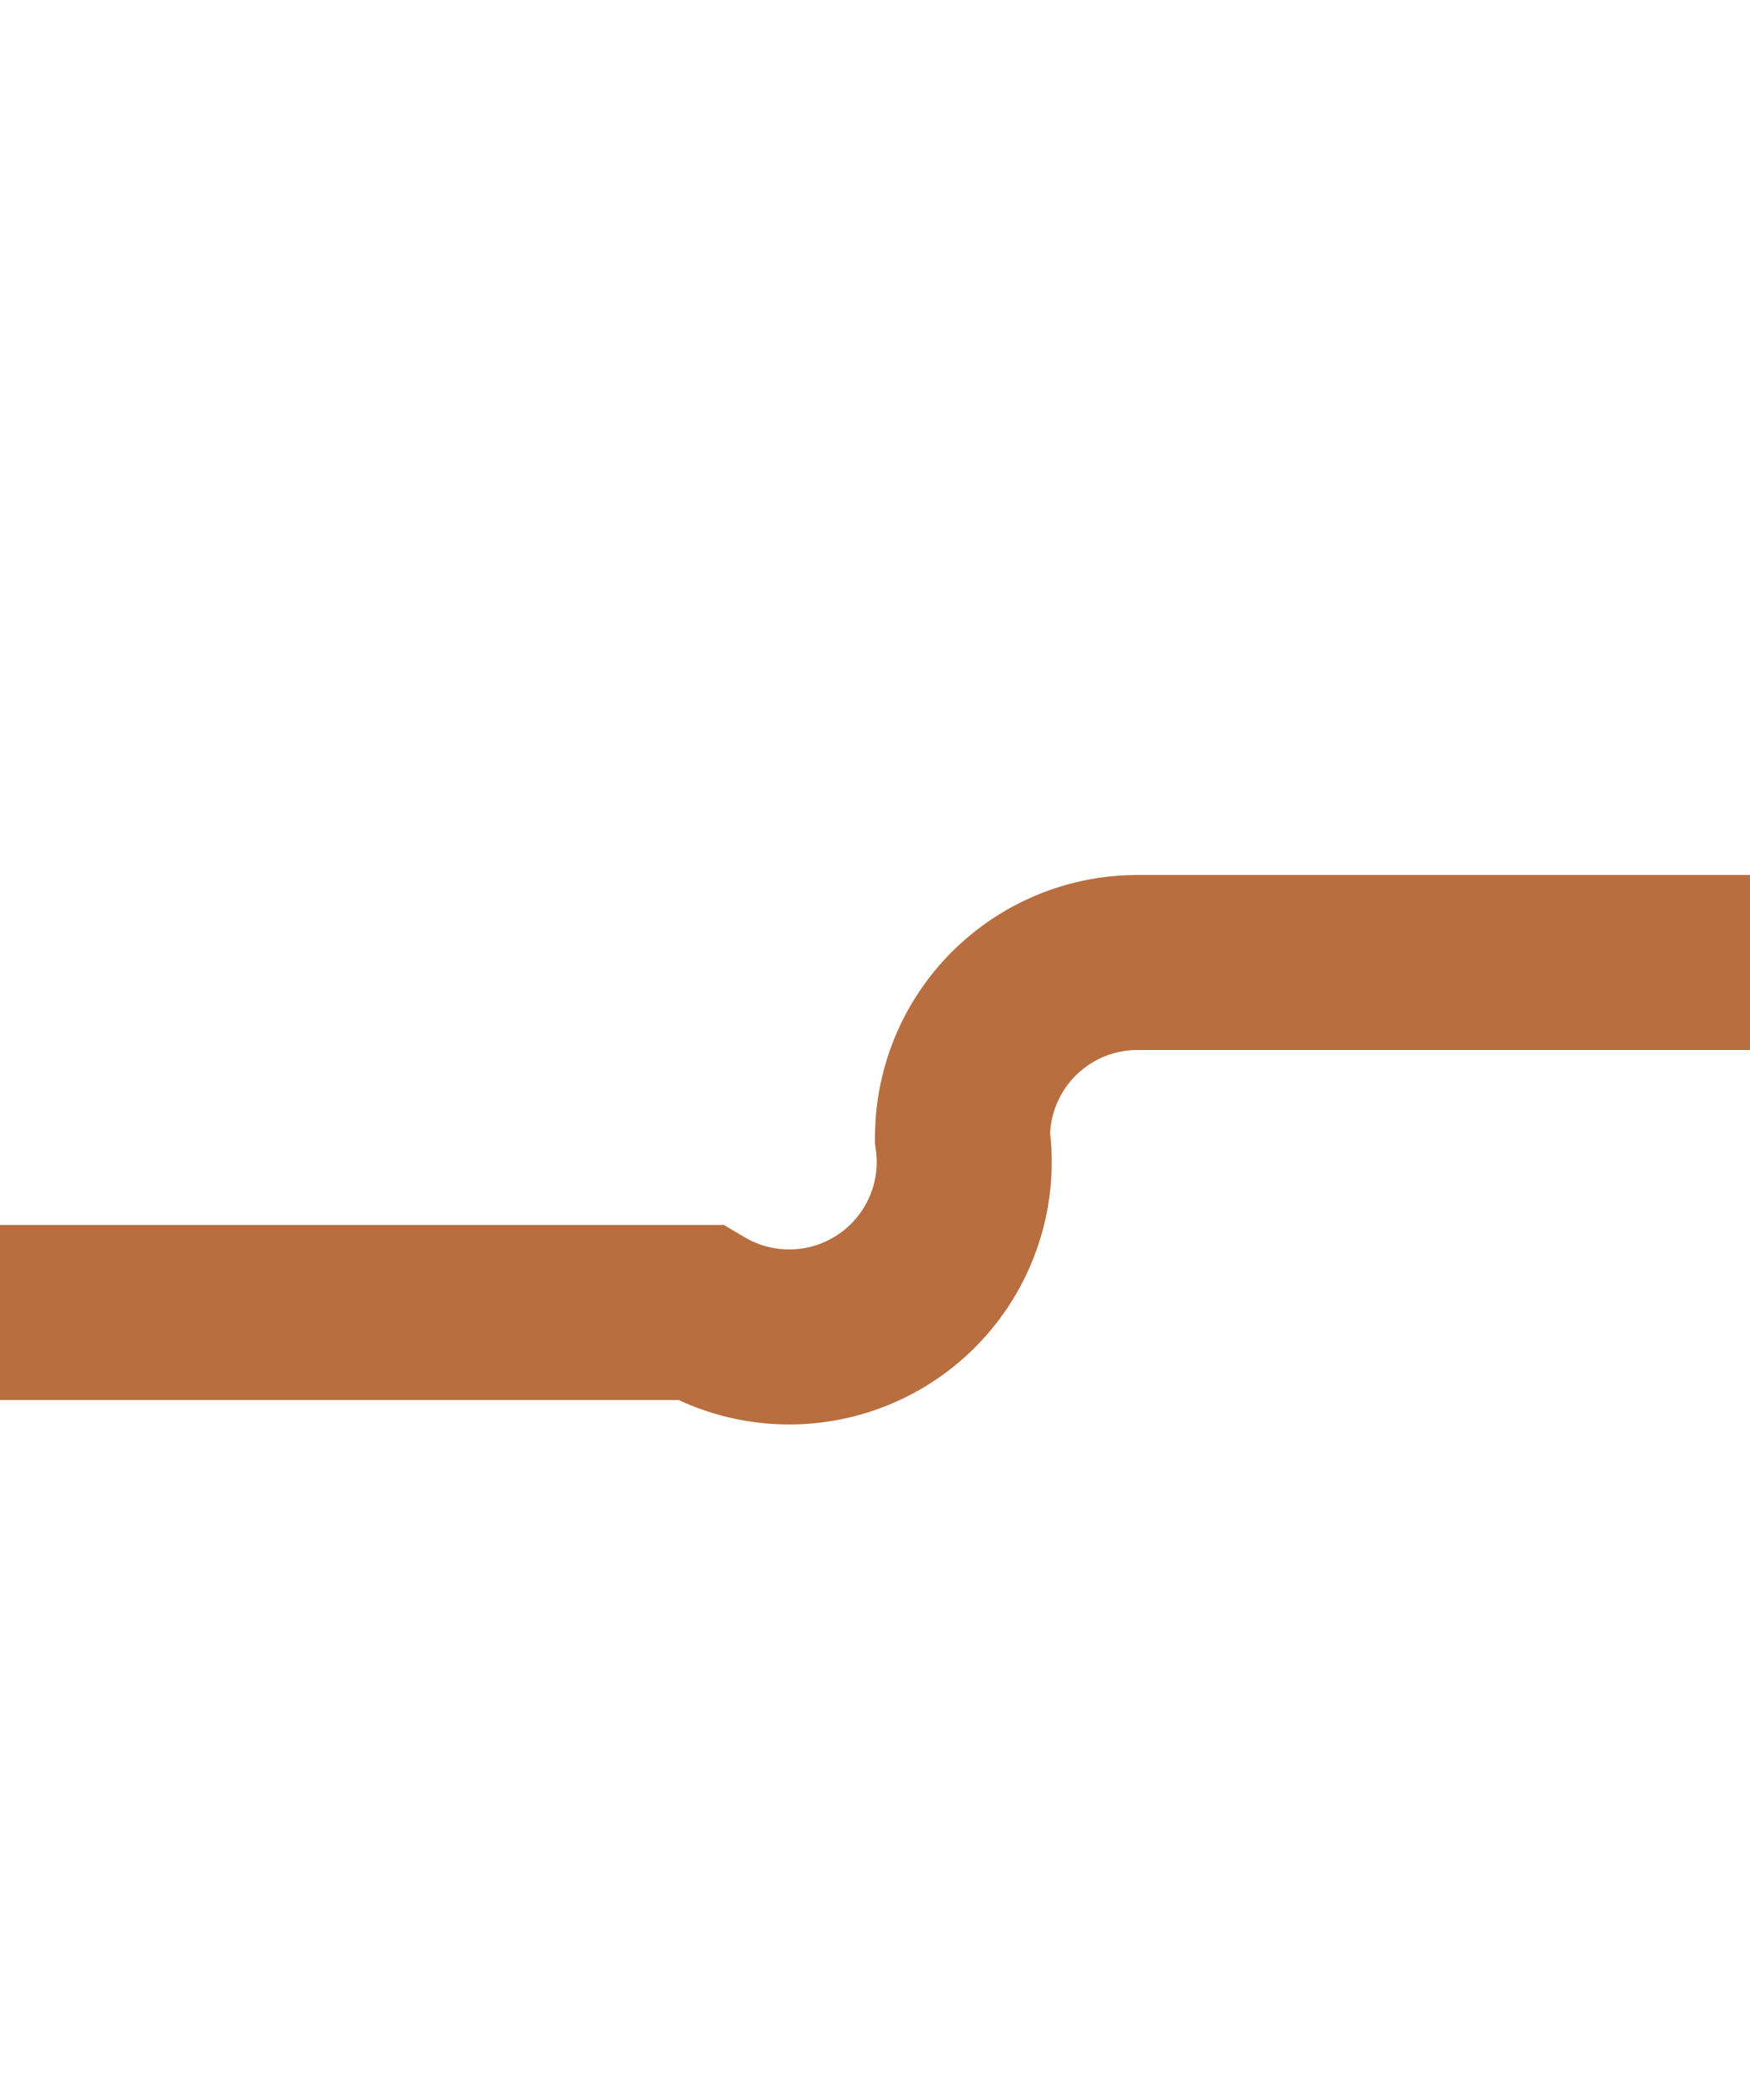 ﻿<?xml version="1.0" encoding="utf-8"?>
<svg version="1.1" xmlns:xlink="http://www.w3.org/1999/xlink" width="10px" height="12px" preserveAspectRatio="xMidYMin meet" viewBox="501 178  8 12" xmlns="http://www.w3.org/2000/svg">
  <path d="M 288 185.5  L 504 185.5  A 1 1 0 0 0 505.5 184.5 A 1 1 0 0 1 506.5 183.5 L 722 183.5  " stroke-width="1" stroke="#b86e3f" fill="none" />
  <path d="M 290 182.5  A 3 3 0 0 0 287 185.5 A 3 3 0 0 0 290 188.5 A 3 3 0 0 0 293 185.5 A 3 3 0 0 0 290 182.5 Z " fill-rule="nonzero" fill="#b86e3f" stroke="none" />
</svg>
